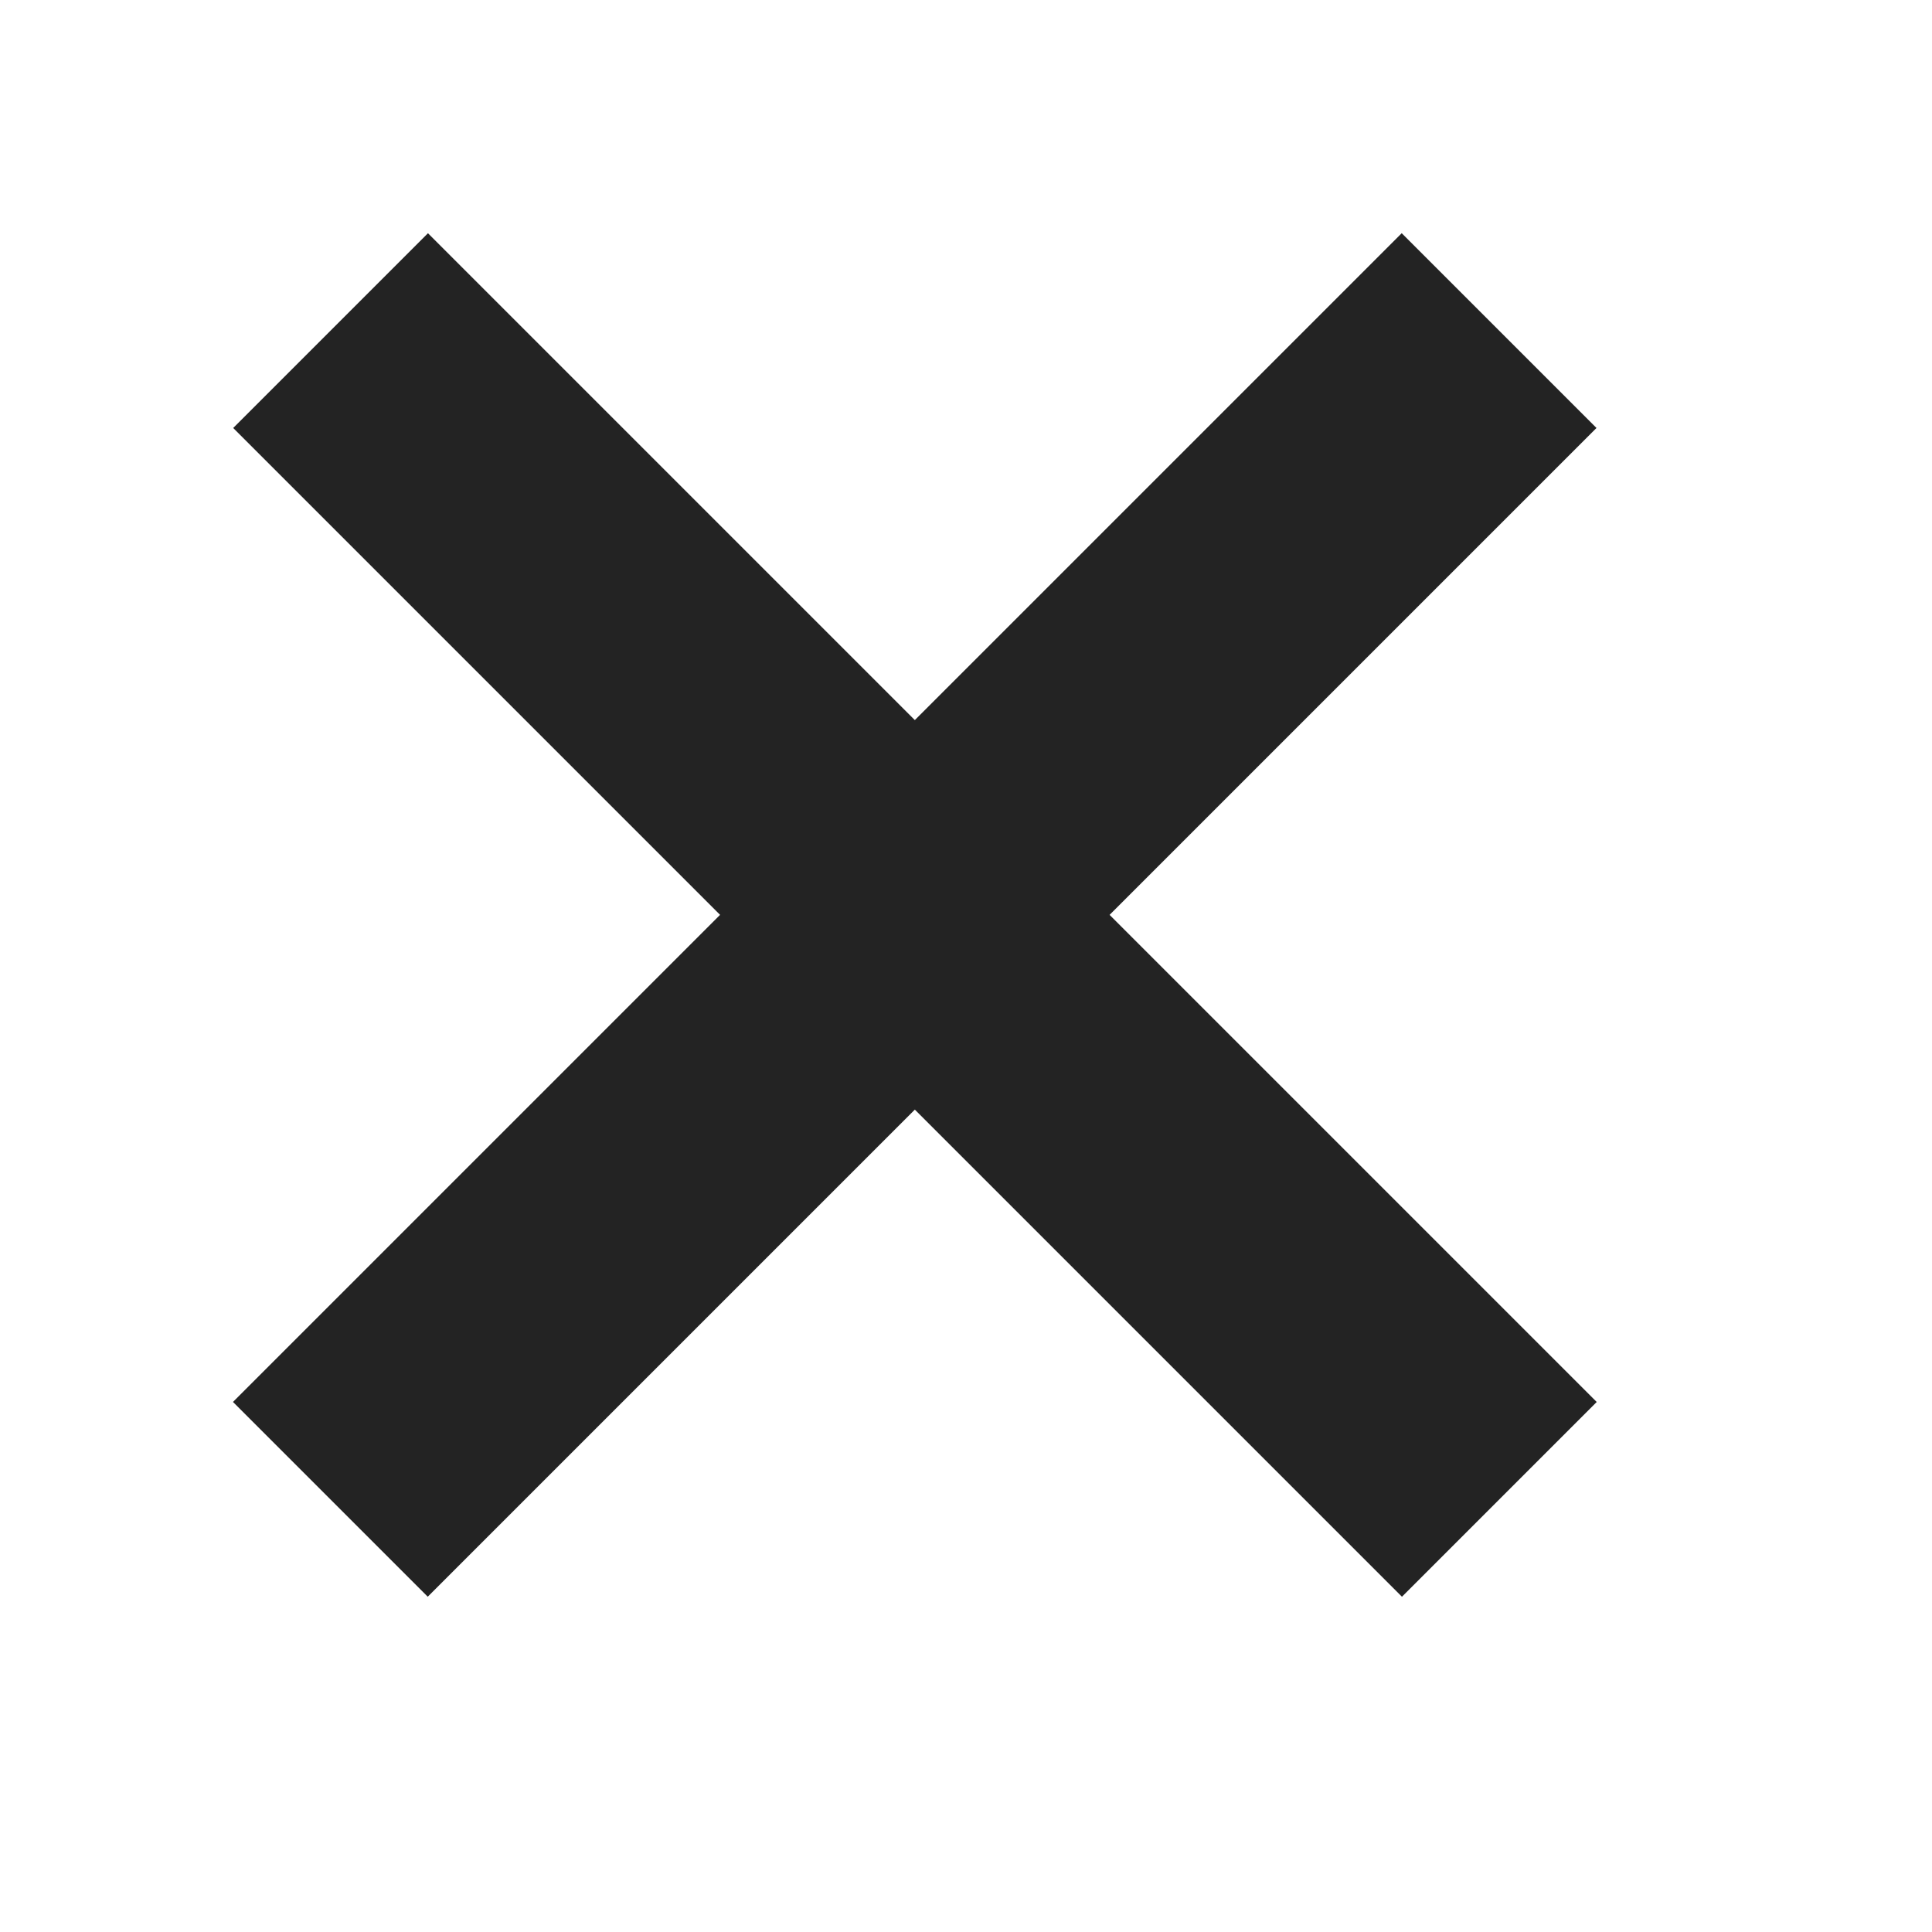<svg width="17" height="17" viewBox="0 0 17 17" fill="none" xmlns="http://www.w3.org/2000/svg">
<rect width="14.546" height="2.424" transform="matrix(-0.707 -0.707 0.707 -0.707 12.336 14.05)" fill="#232323"/>
<rect width="14.546" height="2.424" transform="matrix(0.707 -0.707 0.707 0.707 2.05 12.336)" fill="#232323"/>
</svg>
